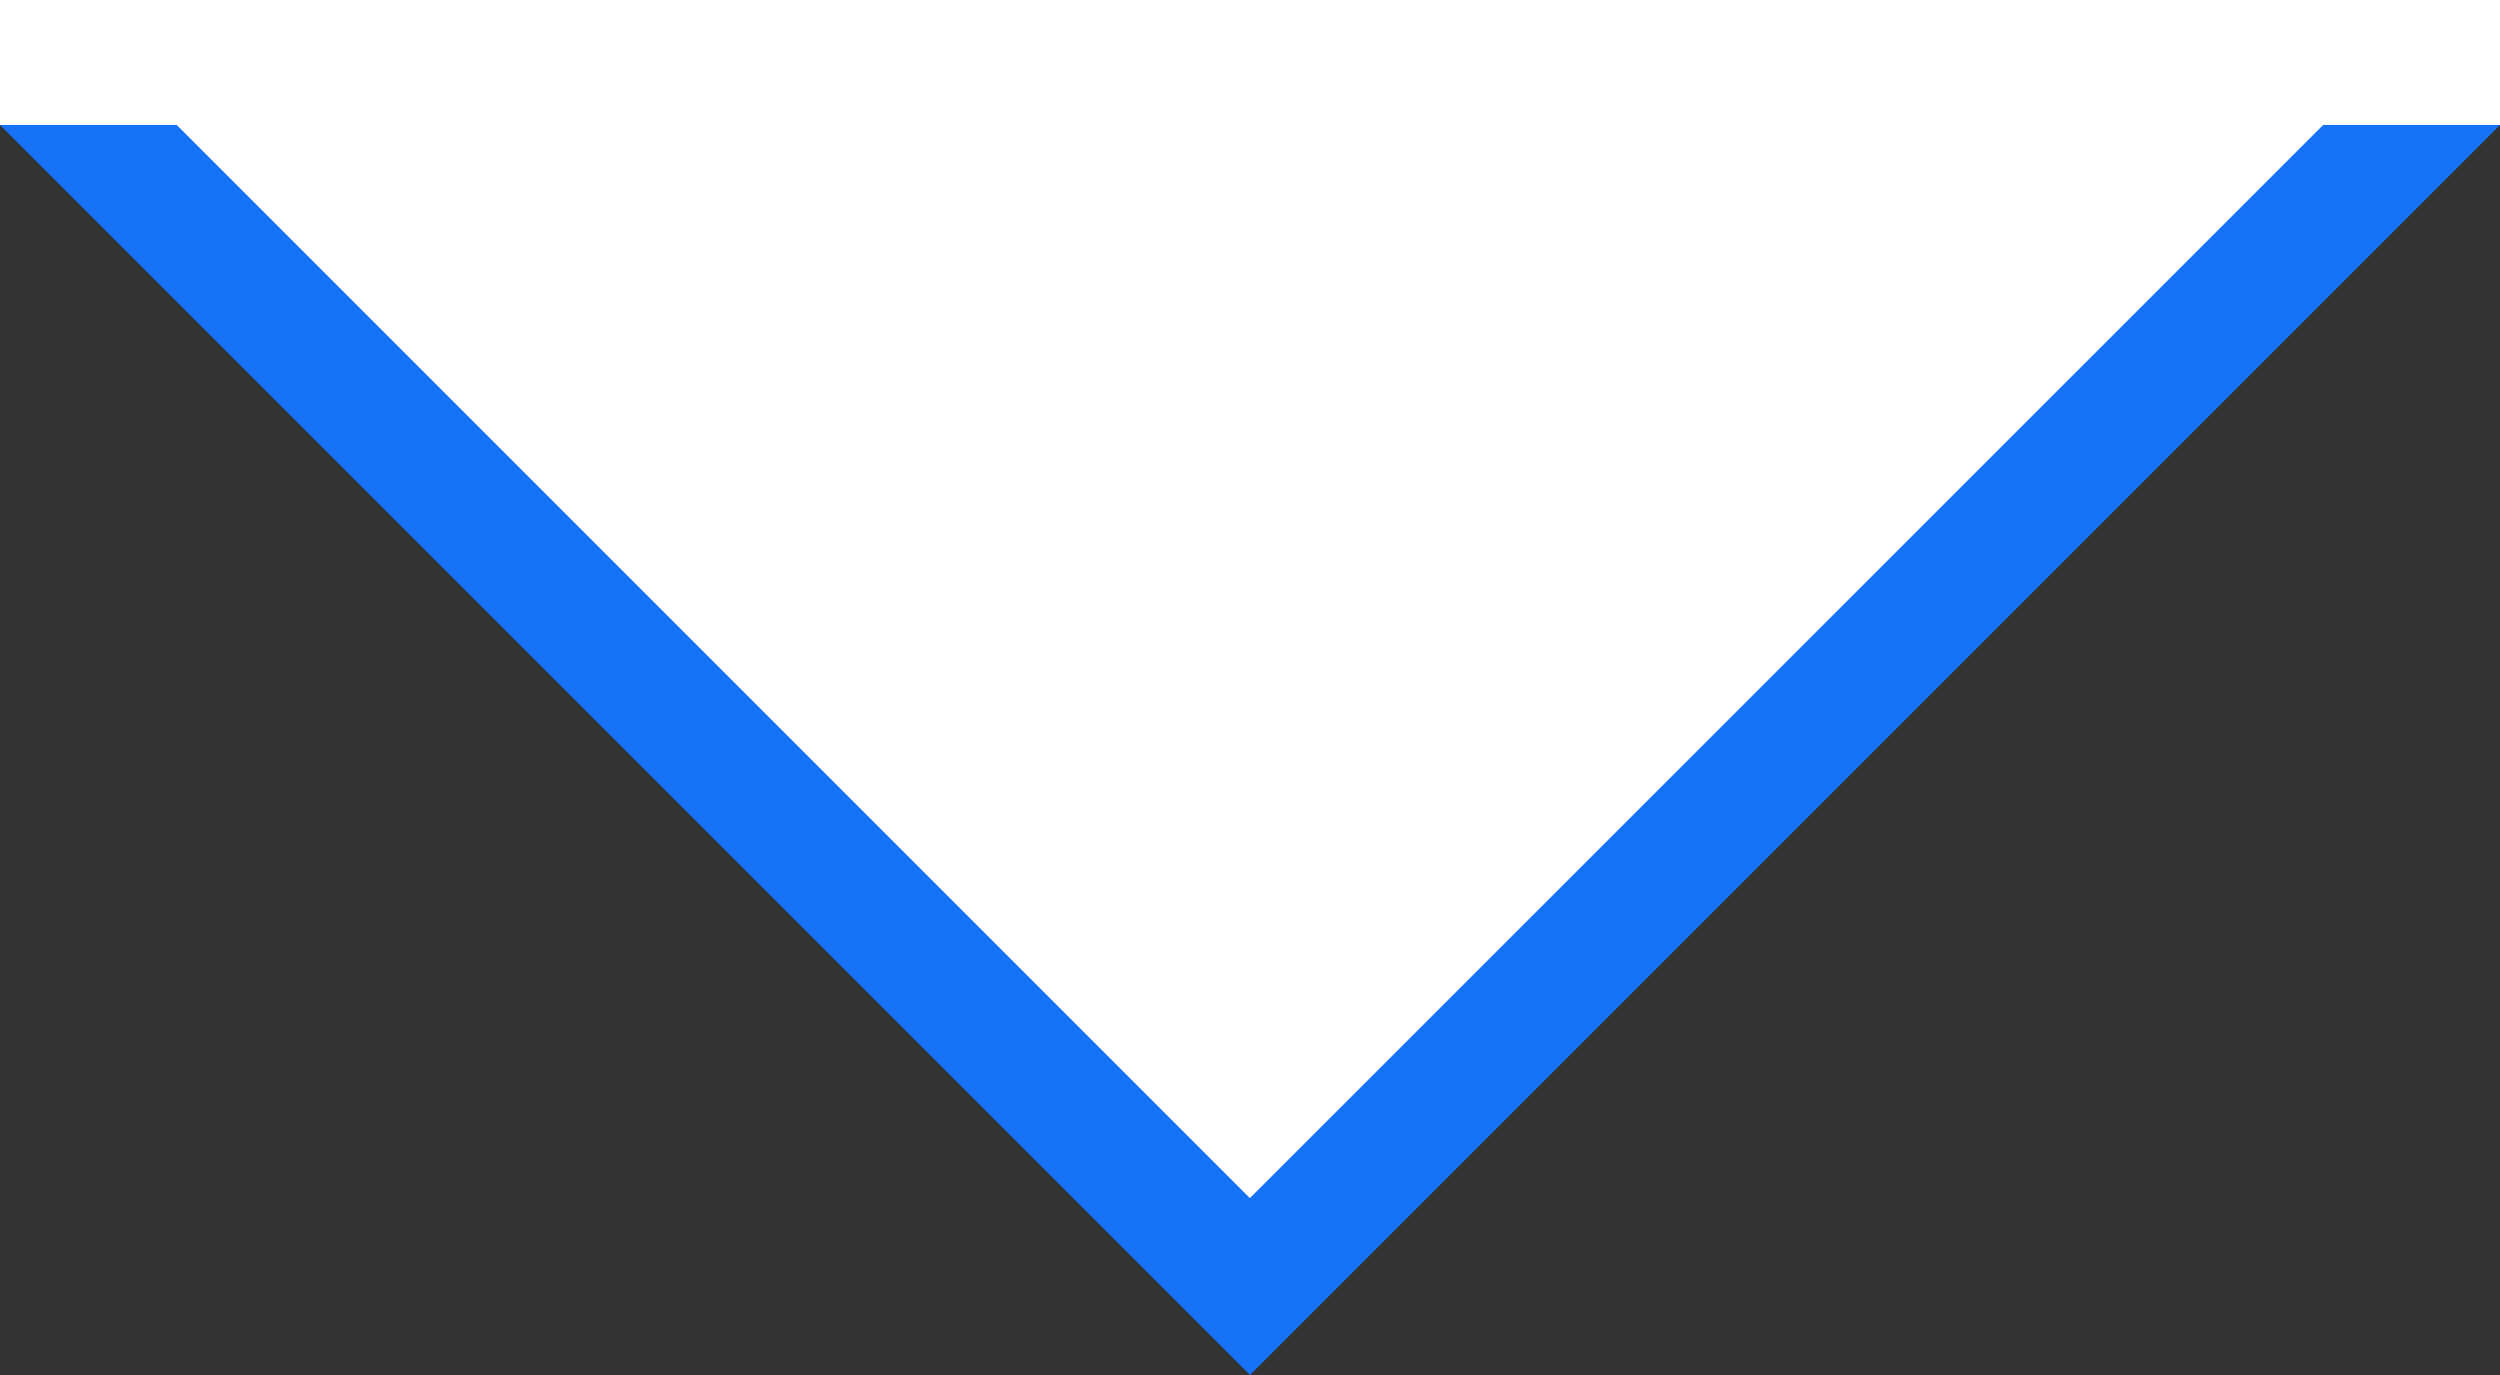 <svg xmlns="http://www.w3.org/2000/svg" width="20" height="11">
    <rect width="100%" height="100%" fill="#333333" stroke="none"/>
    <g fill="none" fill-rule="evenodd">
        <path fill="#FFF" d="M0 0L10 10.232 20 0z"/>
        <path fill="#1672F7" fill-rule="nonzero" d="M20 1L10 11 0 1h20zm-1.415 0H1.414l8.585 8.585L18.585 1z"/>
        <path fill="#FFF" d="M0 0H20V1H0z"/>
    </g>
</svg>
